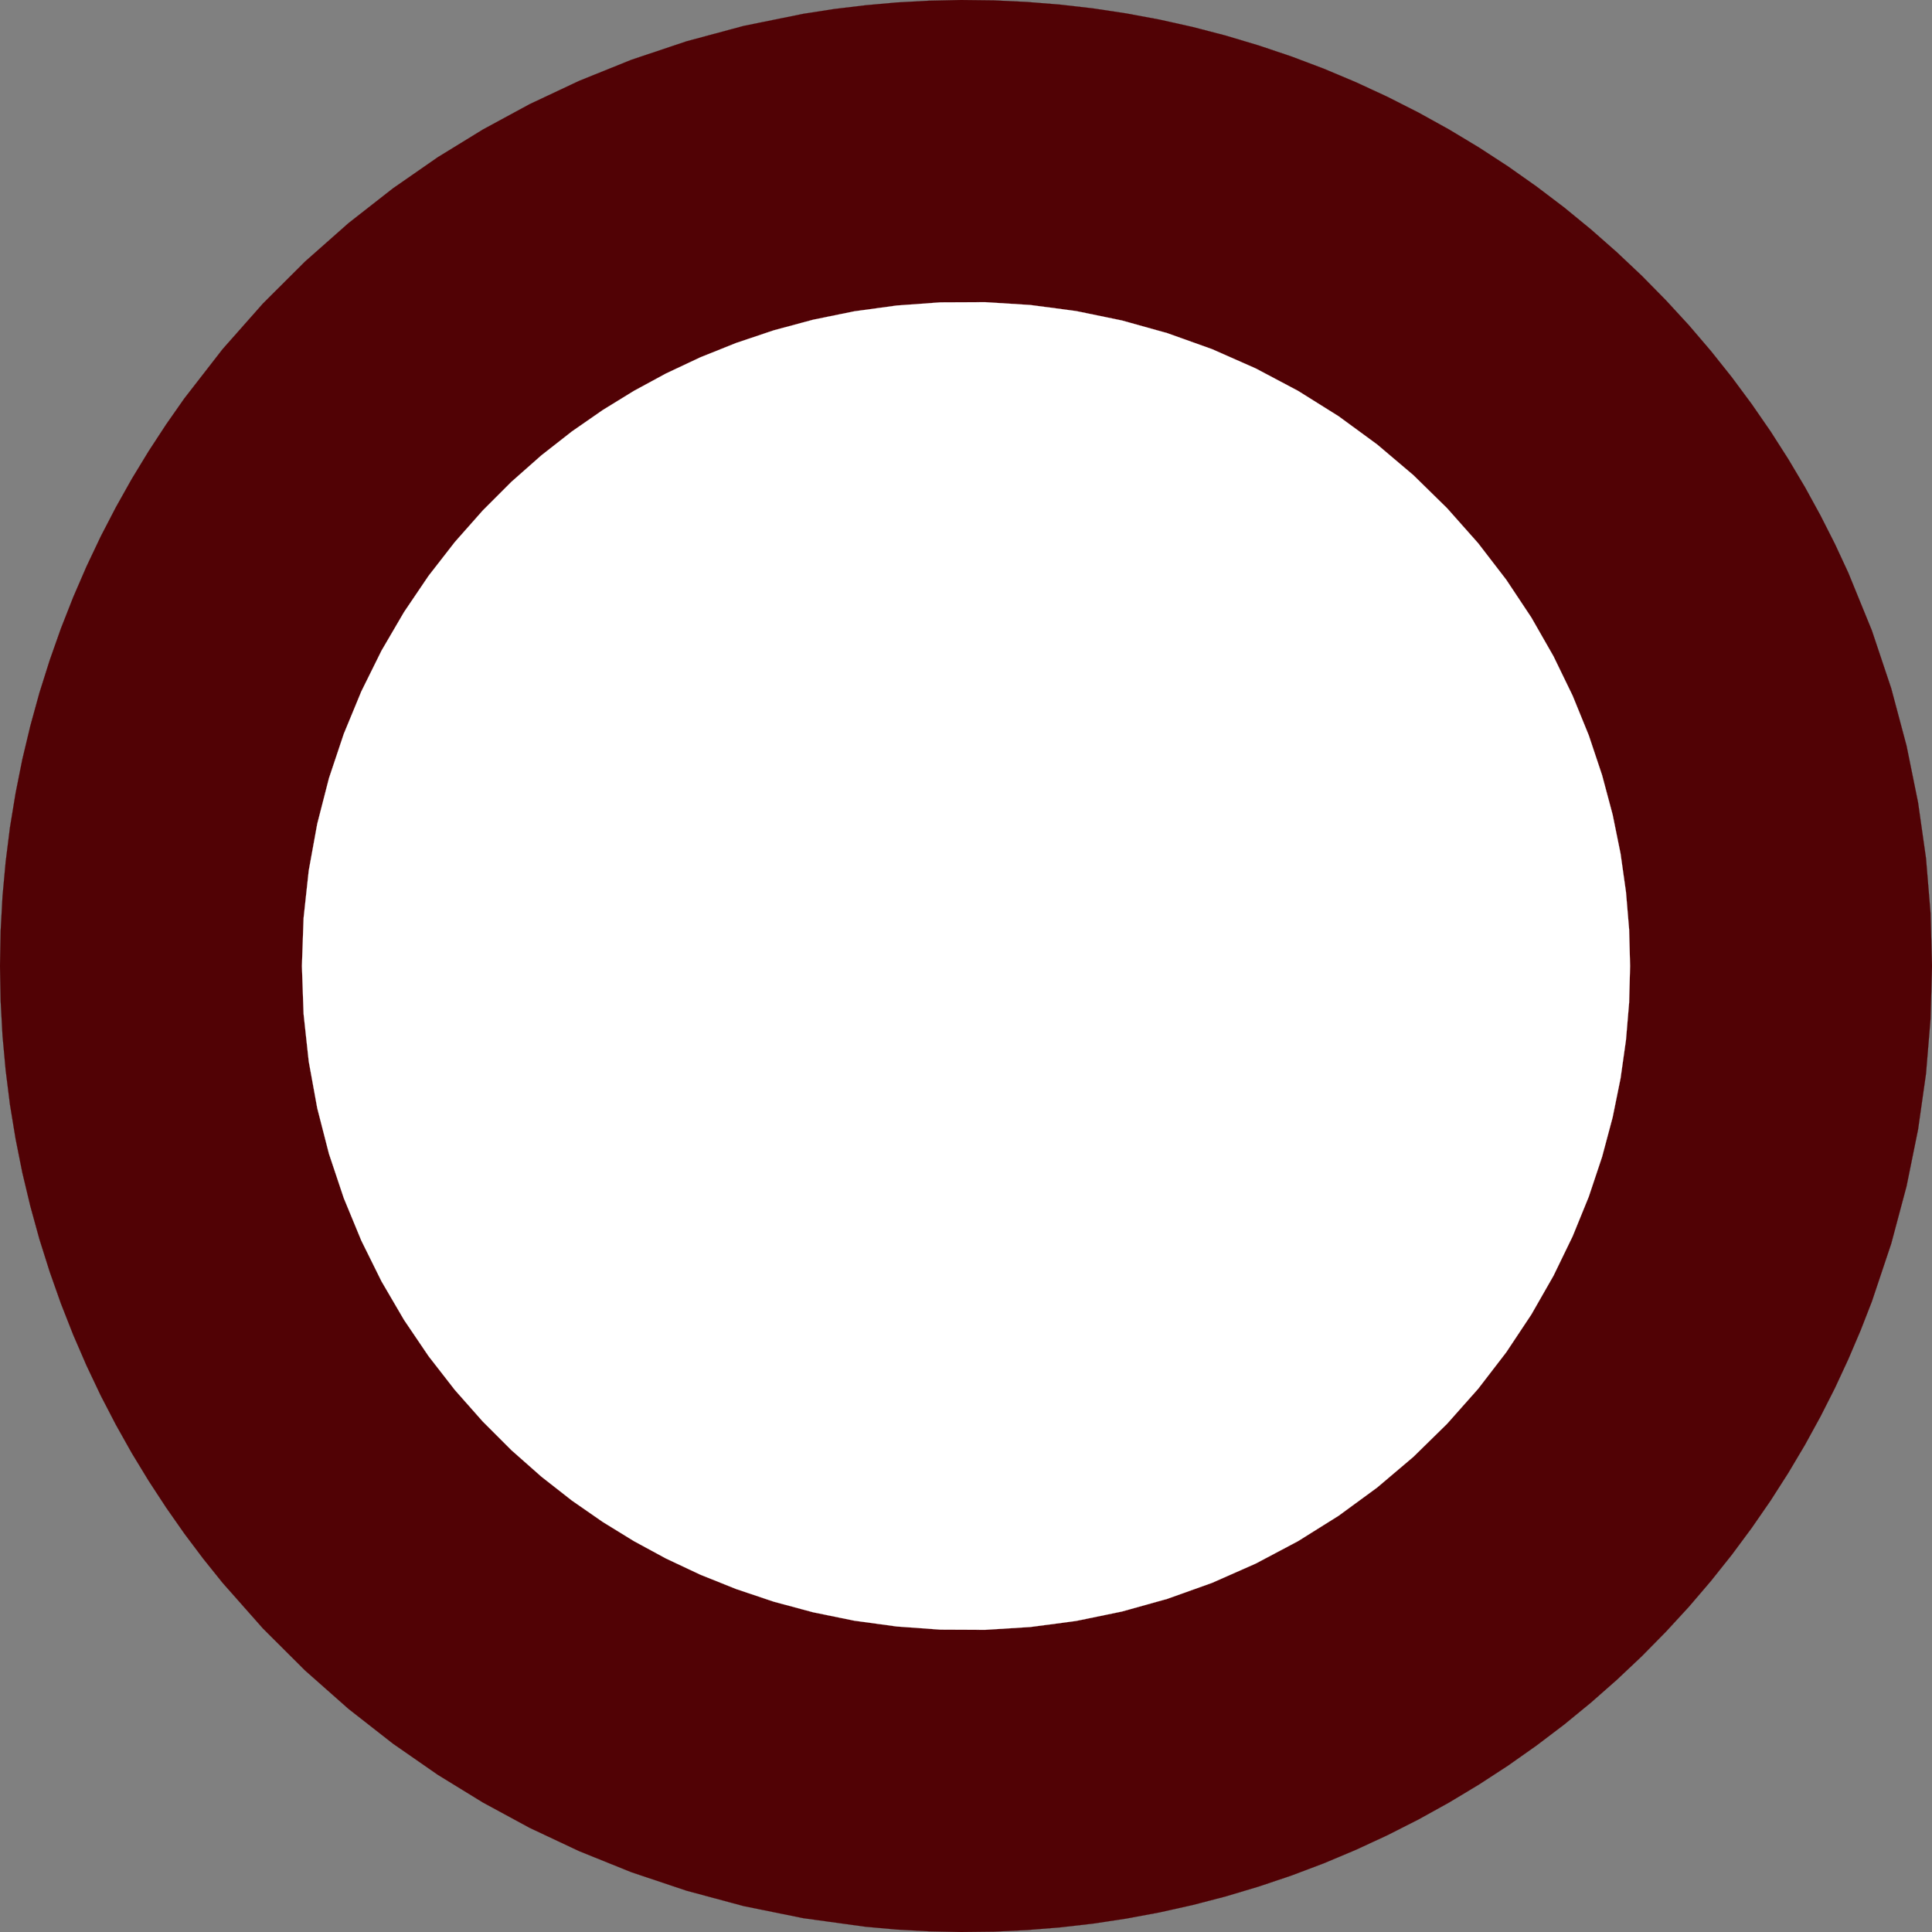 ﻿<?xml version="1.0" encoding="UTF-8"?>
<svg viewBox="-15 -15 30 30" xmlns="http://www.w3.org/2000/svg" xmlns:xlink="http://www.w3.org/1999/xlink" xmlns:gmsvgsym="http://www.intergraph.com/GeoMedia/svgsym">
  <rect x="-15" y="-15" width="30" height="30" fill="#808080" stroke="none"/>
  <!-- Creator: SVG Document for Symbols-->
  <polyline points="15,0 14.977,-0.824 14.907,-1.671 14.784,-2.537 14.605,-3.419 14.367,-4.311 14.067,-5.208 13.701,-6.105 13.494,-6.551 13.269,-6.995 13.028,-7.435 12.769,-7.871 12.494,-8.301 12.201,-8.725 11.892,-9.142 11.567,-9.55 11.225,-9.95 10.867,-10.339 10.494,-10.718 10.106,-11.084 9.704,-11.438 9.288,-11.779 8.858,-12.105 8.417,-12.416 7.964,-12.711 7.5,-12.99 7.027,-13.252 6.544,-13.497 6.054,-13.724 5.557,-13.933 5.054,-14.123 4.546,-14.294 4.035,-14.447 3.52,-14.581 3.004,-14.696 2.487,-14.792 1.971,-14.87 1.455,-14.929 0.942,-14.97 0.431,-14.994 -0.075,-15 -0.577,-14.989 -1.073,-14.962 -1.564,-14.918 -2.047,-14.86 -2.523,-14.786 -3.451,-14.598 -4.342,-14.358 -5.195,-14.072 -6.006,-13.745 -6.775,-13.383 -7.5,-12.99 -8.202,-12.559 -8.9,-12.074 -9.589,-11.535 -10.263,-10.939 -10.917,-10.287 -11.544,-9.578 -12.138,-8.813 -12.42,-8.41 -12.692,-7.994 -12.953,-7.565 -13.201,-7.123 -13.436,-6.67 -13.657,-6.204 -13.863,-5.728 -14.054,-5.242 -14.229,-4.746 -14.388,-4.242 -14.529,-3.729 -14.653,-3.21 -14.758,-2.684 -14.845,-2.154 -14.912,-1.619 -14.961,-1.081 -14.99,-0.541 -15,0 -14.99,0.541 -14.961,1.081 -14.912,1.619 -14.845,2.154 -14.758,2.684 -14.653,3.21 -14.529,3.729 -14.388,4.242 -14.229,4.746 -14.054,5.242 -13.863,5.728 -13.657,6.204 -13.436,6.67 -13.201,7.123 -12.953,7.565 -12.692,7.994 -12.42,8.41 -12.138,8.813 -11.845,9.203 -11.544,9.578 -10.917,10.287 -10.263,10.939 -9.589,11.535 -8.9,12.074 -8.202,12.559 -7.5,12.99 -6.775,13.383 -6.006,13.745 -5.195,14.072 -4.342,14.358 -3.451,14.598 -2.523,14.786 -1.564,14.918 -1.073,14.962 -0.577,14.989 -0.075,15 0.431,14.994 0.942,14.97 1.455,14.929 1.971,14.87 2.487,14.792 3.004,14.696 3.52,14.581 4.035,14.447 4.546,14.294 5.054,14.123 5.557,13.933 6.054,13.724 6.544,13.497 7.027,13.252 7.5,12.99 7.964,12.711 8.417,12.416 8.858,12.105 9.288,11.779 9.704,11.438 10.106,11.084 10.494,10.718 10.867,10.339 11.225,9.95 11.567,9.55 11.892,9.142 12.201,8.725 12.494,8.301 12.769,7.871 13.028,7.435 13.269,6.995 13.494,6.551 13.701,6.105 13.892,5.657 14.067,5.208 14.367,4.311 14.605,3.419 14.784,2.537 14.907,1.671 14.977,0.824 15,0" style=" stroke-width: 0.002;stroke: #510205; fill: none; " xmlns="http://www.w3.org/2000/svg" />
  <g id="ComplexString2d_1582" style=" fill-rule: evenodd; stroke-width: 0;stroke: #510205; fill: #510205; " xmlns="http://www.w3.org/2000/svg">
    <path d="M 15 0 L 14.977 -0.824 L 14.907 -1.671 L 14.784 -2.537 L 14.605 -3.419 L 14.367 -4.311 L 14.067 -5.208 L 13.701 -6.105 L 13.494 -6.551 L 13.269 -6.995 L 13.028 -7.435 L 12.769 -7.871 L 12.494 -8.301 L 12.201 -8.725 L 11.892 -9.142 L 11.567 -9.55 L 11.225 -9.95 L 10.867 -10.339 L 10.494 -10.718 L 10.106 -11.084 L 9.704 -11.438 L 9.288 -11.779 L 8.858 -12.105 L 8.417 -12.416 L 7.964 -12.711 L 7.5 -12.99 L 7.027 -13.252 L 6.544 -13.497 L 6.054 -13.724 L 5.557 -13.933 L 5.054 -14.123 L 4.546 -14.294 L 4.035 -14.447 L 3.52 -14.581 L 3.004 -14.696 L 2.487 -14.792 L 1.971 -14.87 L 1.455 -14.929 L 0.942 -14.97 L 0.431 -14.994 L -0.075 -15 L -0.577 -14.989 L -1.073 -14.962 L -1.564 -14.918 L -2.047 -14.86 L -2.523 -14.786 L -3.451 -14.598 L -4.342 -14.358 L -5.195 -14.072 L -6.006 -13.745 L -6.775 -13.383 L -7.5 -12.99 L -8.202 -12.559 L -8.9 -12.074 L -9.589 -11.535 L -10.263 -10.939 L -10.917 -10.287 L -11.544 -9.578 L -12.138 -8.813 L -12.42 -8.41 L -12.692 -7.994 L -12.953 -7.565 L -13.201 -7.123 L -13.436 -6.67 L -13.657 -6.204 L -13.863 -5.728 L -14.054 -5.242 L -14.229 -4.746 L -14.388 -4.242 L -14.529 -3.729 L -14.653 -3.21 L -14.758 -2.684 L -14.845 -2.154 L -14.912 -1.619 L -14.961 -1.081 L -14.99 -0.541 L -15 0 L -14.99 0.541 L -14.961 1.081 L -14.912 1.619 L -14.845 2.154 L -14.758 2.684 L -14.653 3.21 L -14.529 3.729 L -14.388 4.242 L -14.229 4.746 L -14.054 5.242 L -13.863 5.728 L -13.657 6.204 L -13.436 6.67 L -13.201 7.123 L -12.953 7.565 L -12.692 7.994 L -12.42 8.41 L -12.138 8.813 L -11.845 9.203 L -11.544 9.578 L -10.917 10.287 L -10.263 10.939 L -9.589 11.535 L -8.9 12.074 L -8.202 12.559 L -7.5 12.99 L -6.775 13.383 L -6.006 13.745 L -5.195 14.072 L -4.342 14.358 L -3.451 14.598 L -2.523 14.786 L -1.564 14.918 L -1.073 14.962 L -0.577 14.989 L -0.075 15 L 0.431 14.994 L 0.942 14.97 L 1.455 14.929 L 1.971 14.87 L 2.487 14.792 L 3.004 14.696 L 3.52 14.581 L 4.035 14.447 L 4.546 14.294 L 5.054 14.123 L 5.557 13.933 L 6.054 13.724 L 6.544 13.497 L 7.027 13.252 L 7.5 12.99 L 7.964 12.711 L 8.417 12.416 L 8.858 12.105 L 9.288 11.779 L 9.704 11.438 L 10.106 11.084 L 10.494 10.718 L 10.867 10.339 L 11.225 9.95 L 11.567 9.55 L 11.892 9.142 L 12.201 8.725 L 12.494 8.301 L 12.769 7.871 L 13.028 7.435 L 13.269 6.995 L 13.494 6.551 L 13.701 6.105 L 13.892 5.657 L 14.067 5.208 L 14.367 4.311 L 14.605 3.419 L 14.784 2.537 L 14.907 1.671 L 14.977 0.824 L 15 0 " />
  </g>
  <polyline points="10.312,0 10.297,-0.567 10.248,-1.149 10.164,-1.744 10.041,-2.35 9.877,-2.964 9.671,-3.581 9.42,-4.197 9.123,-4.809 8.779,-5.411 8.389,-5.998 7.952,-6.566 7.471,-7.108 6.948,-7.621 6.385,-8.098 5.787,-8.536 5.156,-8.931 4.499,-9.279 3.82,-9.579 3.126,-9.827 2.42,-10.024 1.71,-10.17 1,-10.264 0.297,-10.308 -0.397,-10.305 -1.075,-10.256 -1.735,-10.166 -2.372,-10.036 -2.985,-9.871 -3.571,-9.674 -4.129,-9.45 -4.658,-9.201 -5.156,-8.931 -5.639,-8.634 -6.119,-8.301 -6.593,-7.93 -7.056,-7.521 -7.505,-7.072 -7.936,-6.585 -8.345,-6.059 -8.726,-5.496 -9.076,-4.897 -9.389,-4.265 -9.662,-3.604 -9.892,-2.916 -10.074,-2.207 -10.206,-1.481 -10.286,-0.743 -10.312,0 -10.286,0.743 -10.206,1.481 -10.074,2.207 -9.892,2.916 -9.662,3.604 -9.389,4.265 -9.076,4.897 -8.726,5.496 -8.345,6.059 -7.936,6.585 -7.505,7.072 -7.056,7.521 -6.593,7.93 -6.119,8.301 -5.639,8.634 -5.156,8.931 -4.658,9.201 -4.129,9.45 -3.571,9.674 -2.985,9.871 -2.372,10.036 -1.735,10.166 -1.075,10.256 -0.397,10.305 0.297,10.308 1,10.264 1.71,10.17 2.42,10.024 3.126,9.827 3.82,9.579 4.499,9.279 5.156,8.931 5.787,8.536 6.385,8.098 6.948,7.621 7.471,7.108 7.952,6.566 8.389,5.998 8.779,5.411 9.123,4.809 9.42,4.197 9.671,3.581 9.877,2.964 10.041,2.35 10.164,1.744 10.248,1.149 10.297,0.567 10.312,0" style=" stroke-width: 0.002;stroke: #ffffff; fill: none; " xmlns="http://www.w3.org/2000/svg" />
  <g id="ComplexString2d_1583" style=" fill-rule: evenodd; stroke-width: 0;stroke: #ffffff; fill: #ffffff; " xmlns="http://www.w3.org/2000/svg">
    <path d="M 10.312 0 L 10.297 -0.567 L 10.248 -1.149 L 10.164 -1.744 L 10.041 -2.35 L 9.877 -2.964 L 9.671 -3.581 L 9.42 -4.197 L 9.123 -4.809 L 8.779 -5.411 L 8.389 -5.998 L 7.952 -6.566 L 7.471 -7.108 L 6.948 -7.621 L 6.385 -8.098 L 5.787 -8.536 L 5.156 -8.931 L 4.499 -9.279 L 3.82 -9.579 L 3.126 -9.827 L 2.42 -10.024 L 1.71 -10.17 L 1 -10.264 L 0.297 -10.308 L -0.397 -10.305 L -1.075 -10.256 L -1.735 -10.166 L -2.372 -10.036 L -2.985 -9.871 L -3.571 -9.674 L -4.129 -9.45 L -4.658 -9.201 L -5.156 -8.931 L -5.639 -8.634 L -6.119 -8.301 L -6.593 -7.93 L -7.056 -7.521 L -7.505 -7.072 L -7.936 -6.585 L -8.345 -6.059 L -8.726 -5.496 L -9.076 -4.897 L -9.389 -4.265 L -9.662 -3.604 L -9.892 -2.916 L -10.074 -2.207 L -10.206 -1.481 L -10.286 -0.743 L -10.312 0 L -10.286 0.743 L -10.206 1.481 L -10.074 2.207 L -9.892 2.916 L -9.662 3.604 L -9.389 4.265 L -9.076 4.897 L -8.726 5.496 L -8.345 6.059 L -7.936 6.585 L -7.505 7.072 L -7.056 7.521 L -6.593 7.93 L -6.119 8.301 L -5.639 8.634 L -5.156 8.931 L -4.658 9.201 L -4.129 9.45 L -3.571 9.674 L -2.985 9.871 L -2.372 10.036 L -1.735 10.166 L -1.075 10.256 L -0.397 10.305 L 0.297 10.308 L 1 10.264 L 1.71 10.17 L 2.42 10.024 L 3.126 9.827 L 3.82 9.579 L 4.499 9.279 L 5.156 8.931 L 5.787 8.536 L 6.385 8.098 L 6.948 7.621 L 7.471 7.108 L 7.952 6.566 L 8.389 5.998 L 8.779 5.411 L 9.123 4.809 L 9.42 4.197 L 9.671 3.581 L 9.877 2.964 L 10.041 2.35 L 10.164 1.744 L 10.248 1.149 L 10.297 0.567 L 10.312 0 " />
  </g>
</svg>